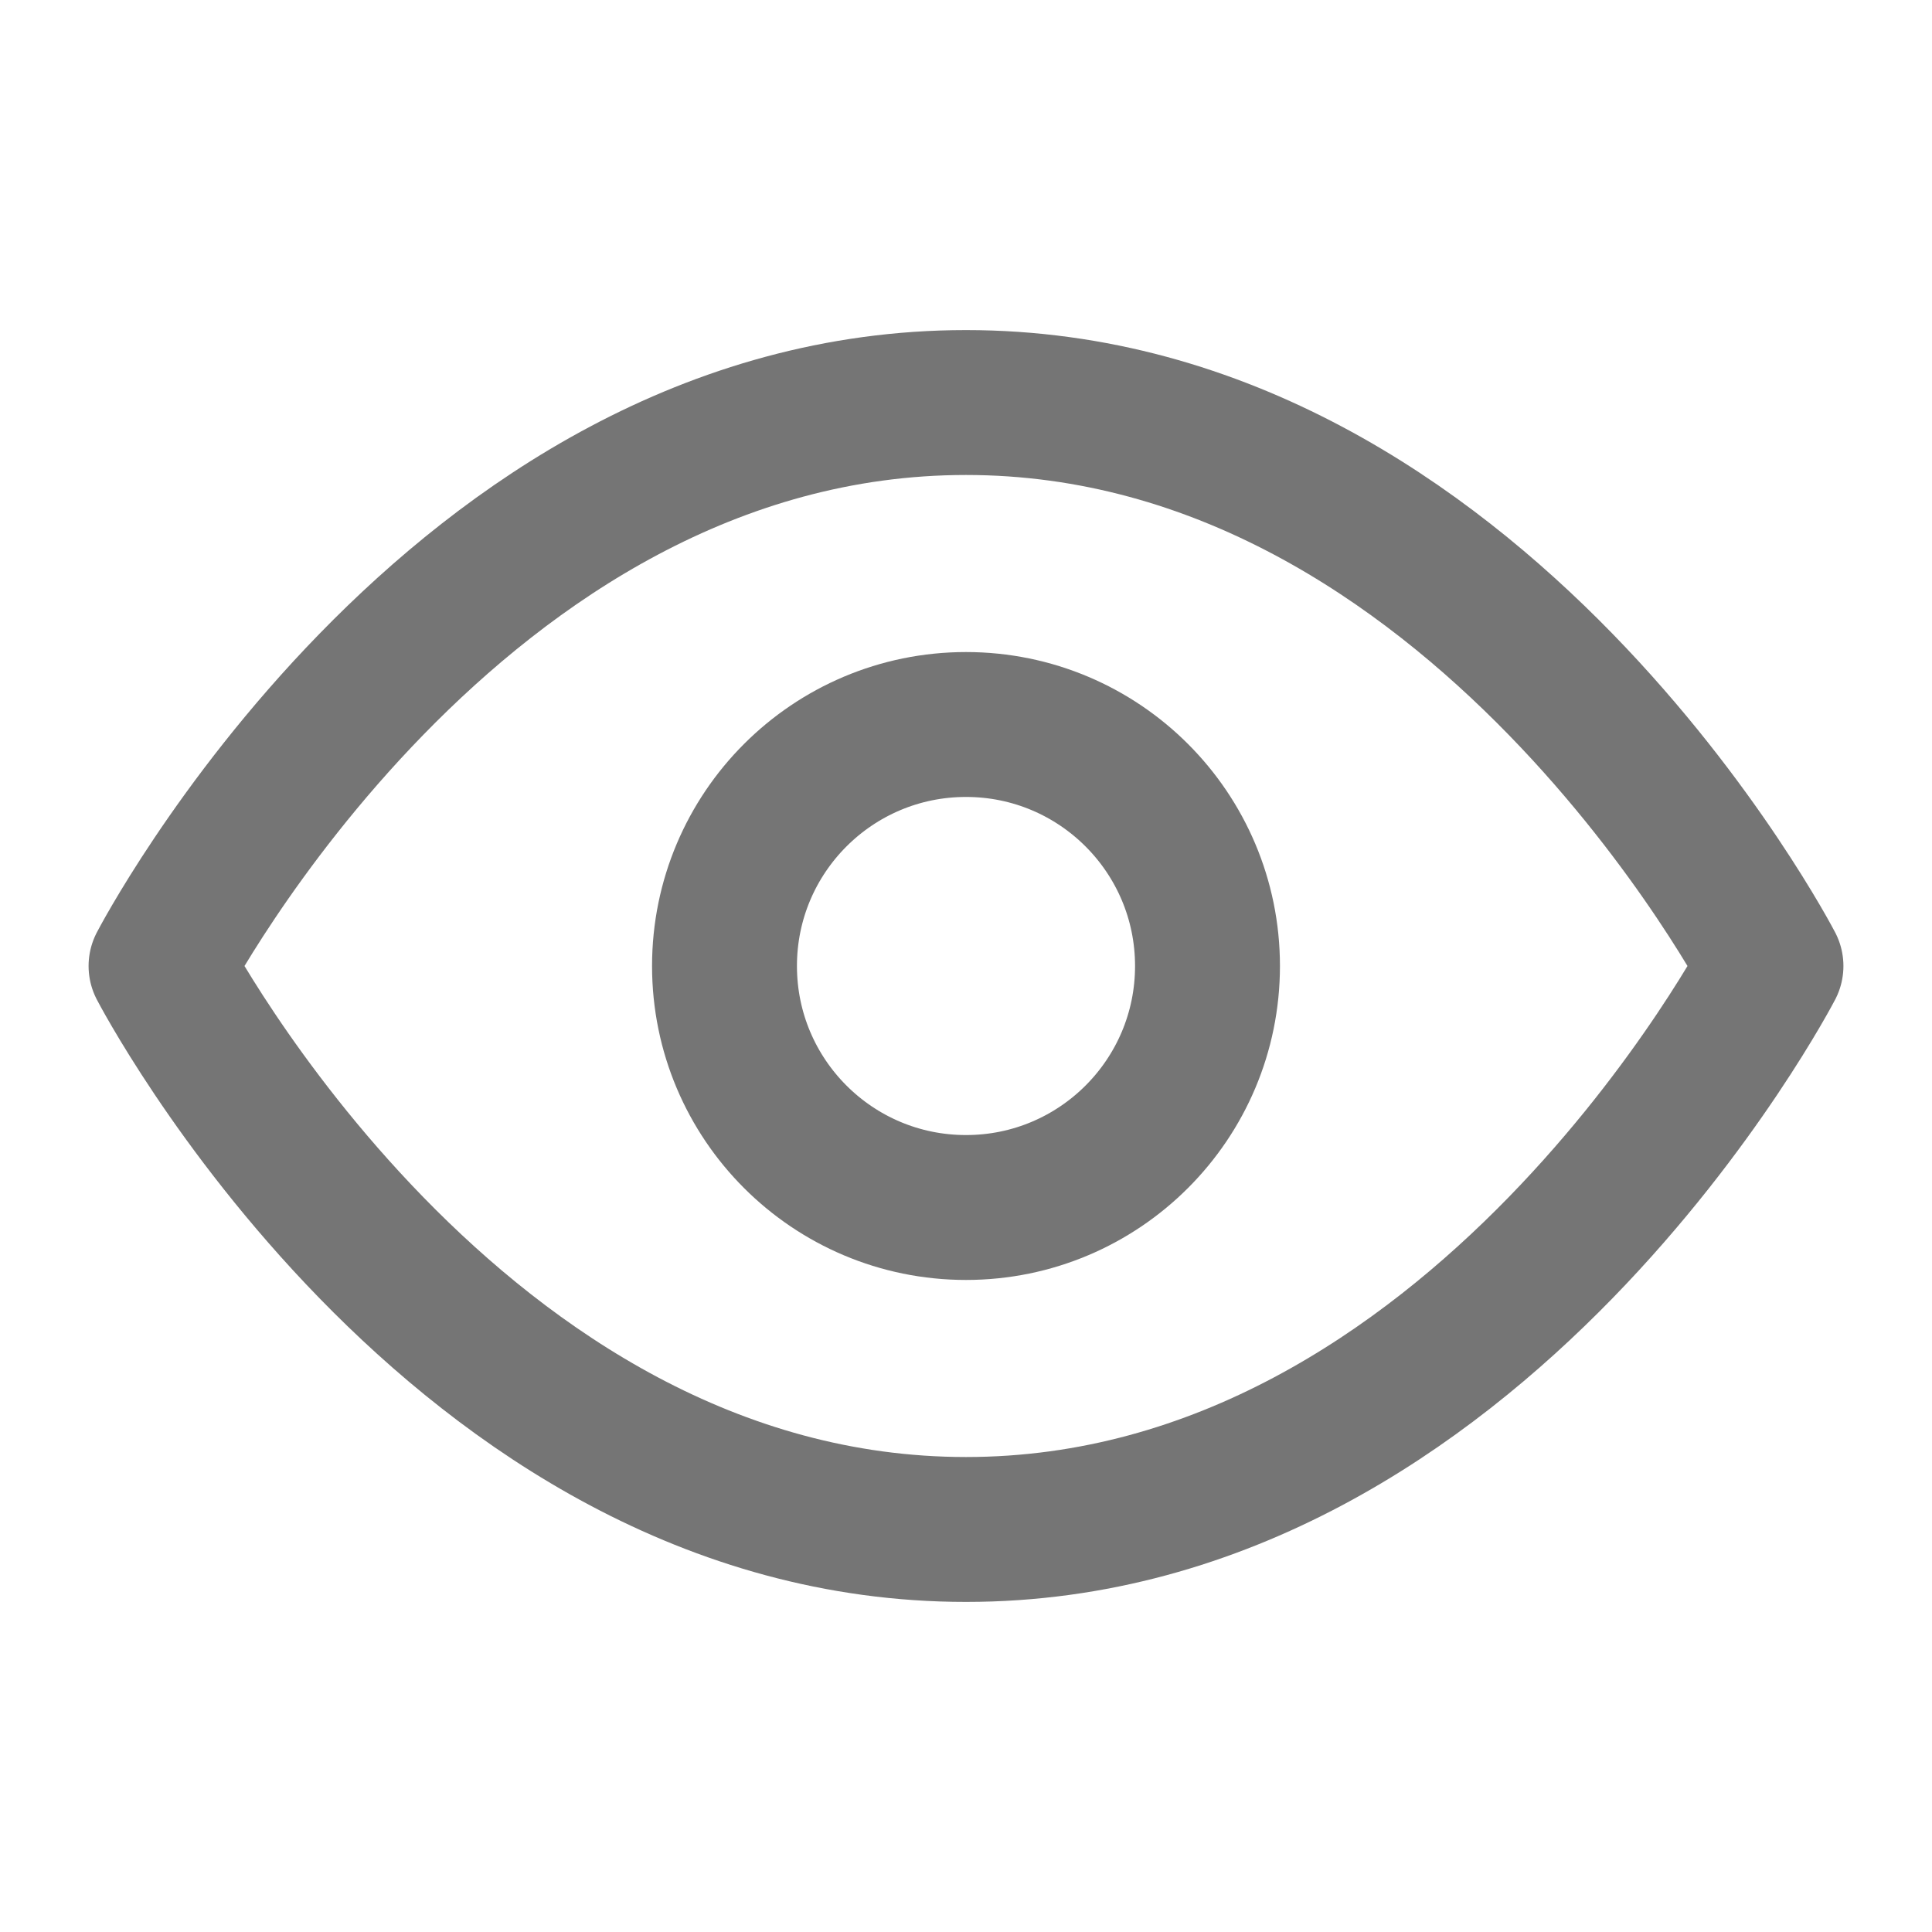 <svg width="20" height="20" viewBox="0 0 20 20" fill="none" xmlns="http://www.w3.org/2000/svg">
<path d="M1.667 10C1.667 10 4.697 4.167 10 4.167C15.303 4.167 18.333 10 18.333 10C18.333 10 15.303 15.833 10 15.833C4.697 15.833 1.667 10 1.667 10Z" stroke="#757575" stroke-width="1.5" stroke-linecap="round" stroke-linejoin="round"/>
<path d="M10 12.5C11.381 12.5 12.5 11.381 12.5 10C12.5 8.619 11.381 7.5 10 7.5C8.619 7.5 7.5 8.619 7.5 10C7.5 11.381 8.619 12.5 10 12.5Z" stroke="#757575" stroke-width="1.5" stroke-linecap="round" stroke-linejoin="round"/>
</svg>
